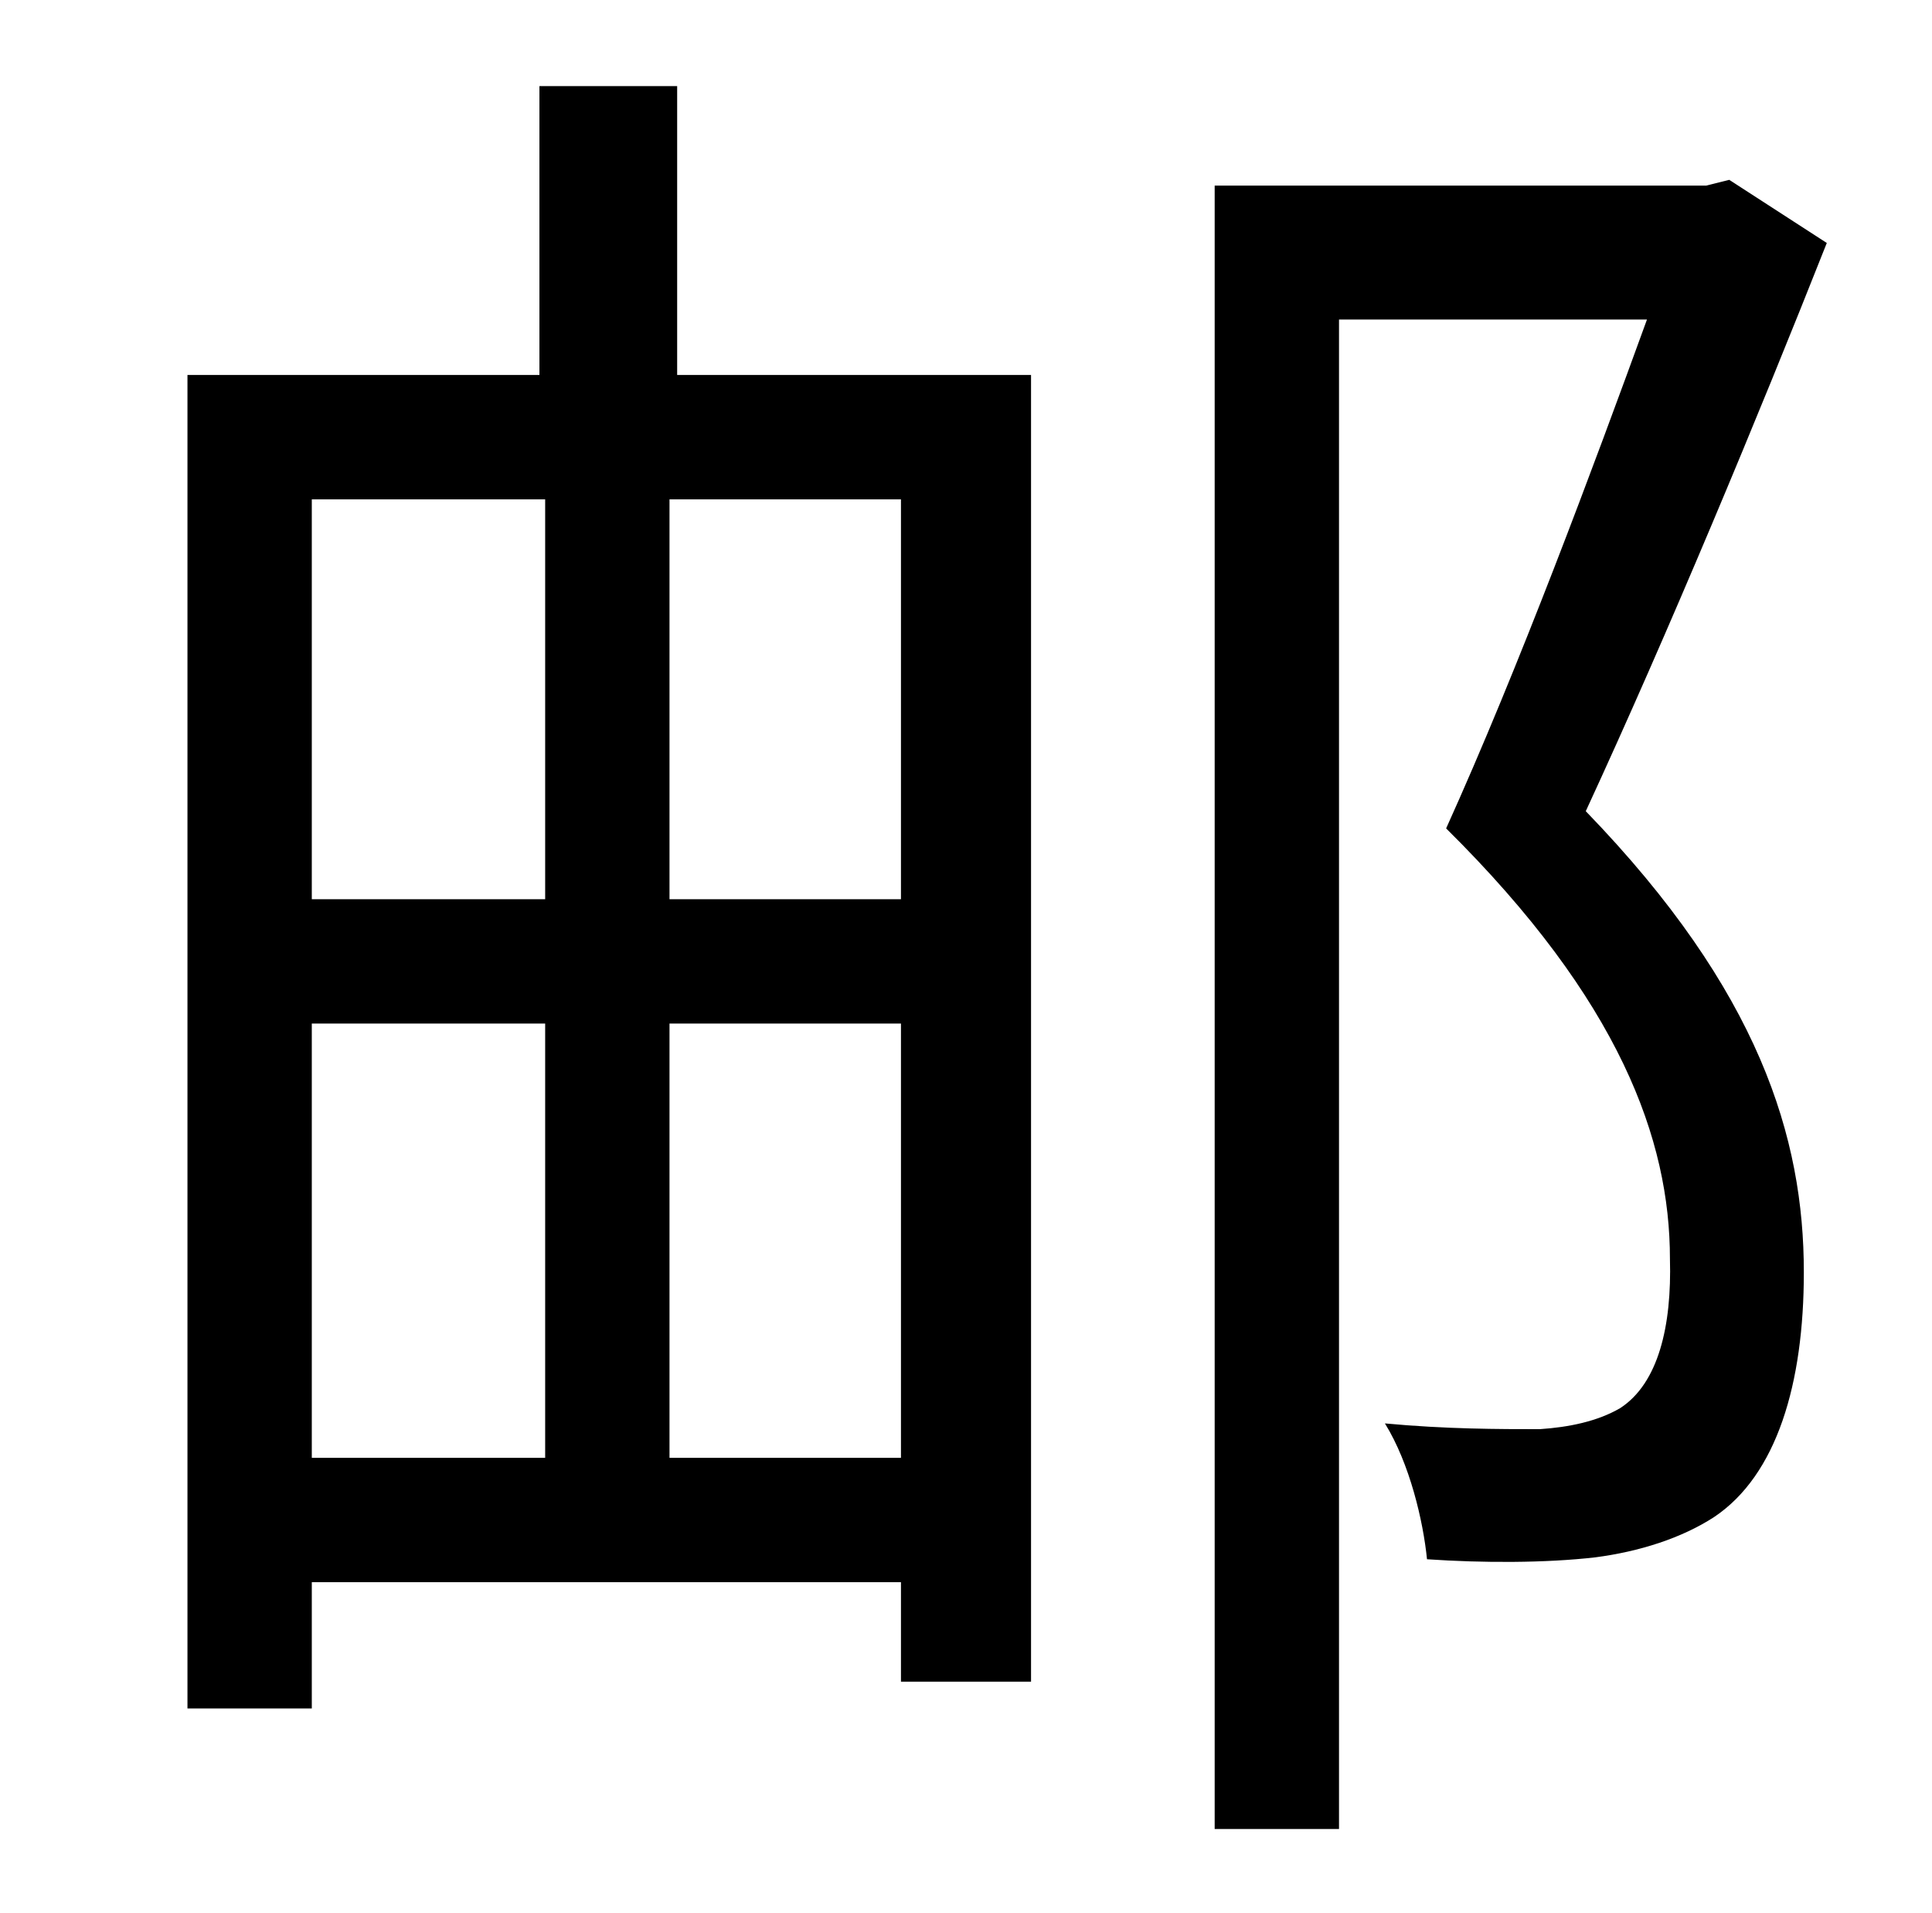 <?xml version="1.0" standalone="no"?>
<!DOCTYPE svg PUBLIC "-//W3C//DTD SVG 1.1//EN" "http://www.w3.org/Graphics/SVG/1.1/DTD/svg11.dtd" >
<svg xmlns="http://www.w3.org/2000/svg" xmlns:xlink="http://www.w3.org/1999/xlink" version="1.1" viewBox="-10 0 1010 1000">
   <path fill="currentColor"
d="M461 470v-209h-121v209h121zM340 762h121v-227h-121v227zM153 535v227h122v-227h-122zM275 261h-122v209h122v-209zM344 45v151h185v683h-68v-52h-308v66h-65v-697h184v-151h72zM894 94l51 33c-36 91 -83 204 -126 297c91 94 114 171 114 241c0 58 -14 106 -47 128
c-17 11 -39 18 -62 21c-26 3 -59 3 -88 1c-2 -20 -9 -50 -22 -71c32 3 60 3 81 3c15 -1 30 -4 42 -11c20 -13 27 -43 26 -78c0 -62 -26 -135 -117 -225c38 -84 77 -189 105 -266h-161v789h-65v-859h257z" />
</svg>
